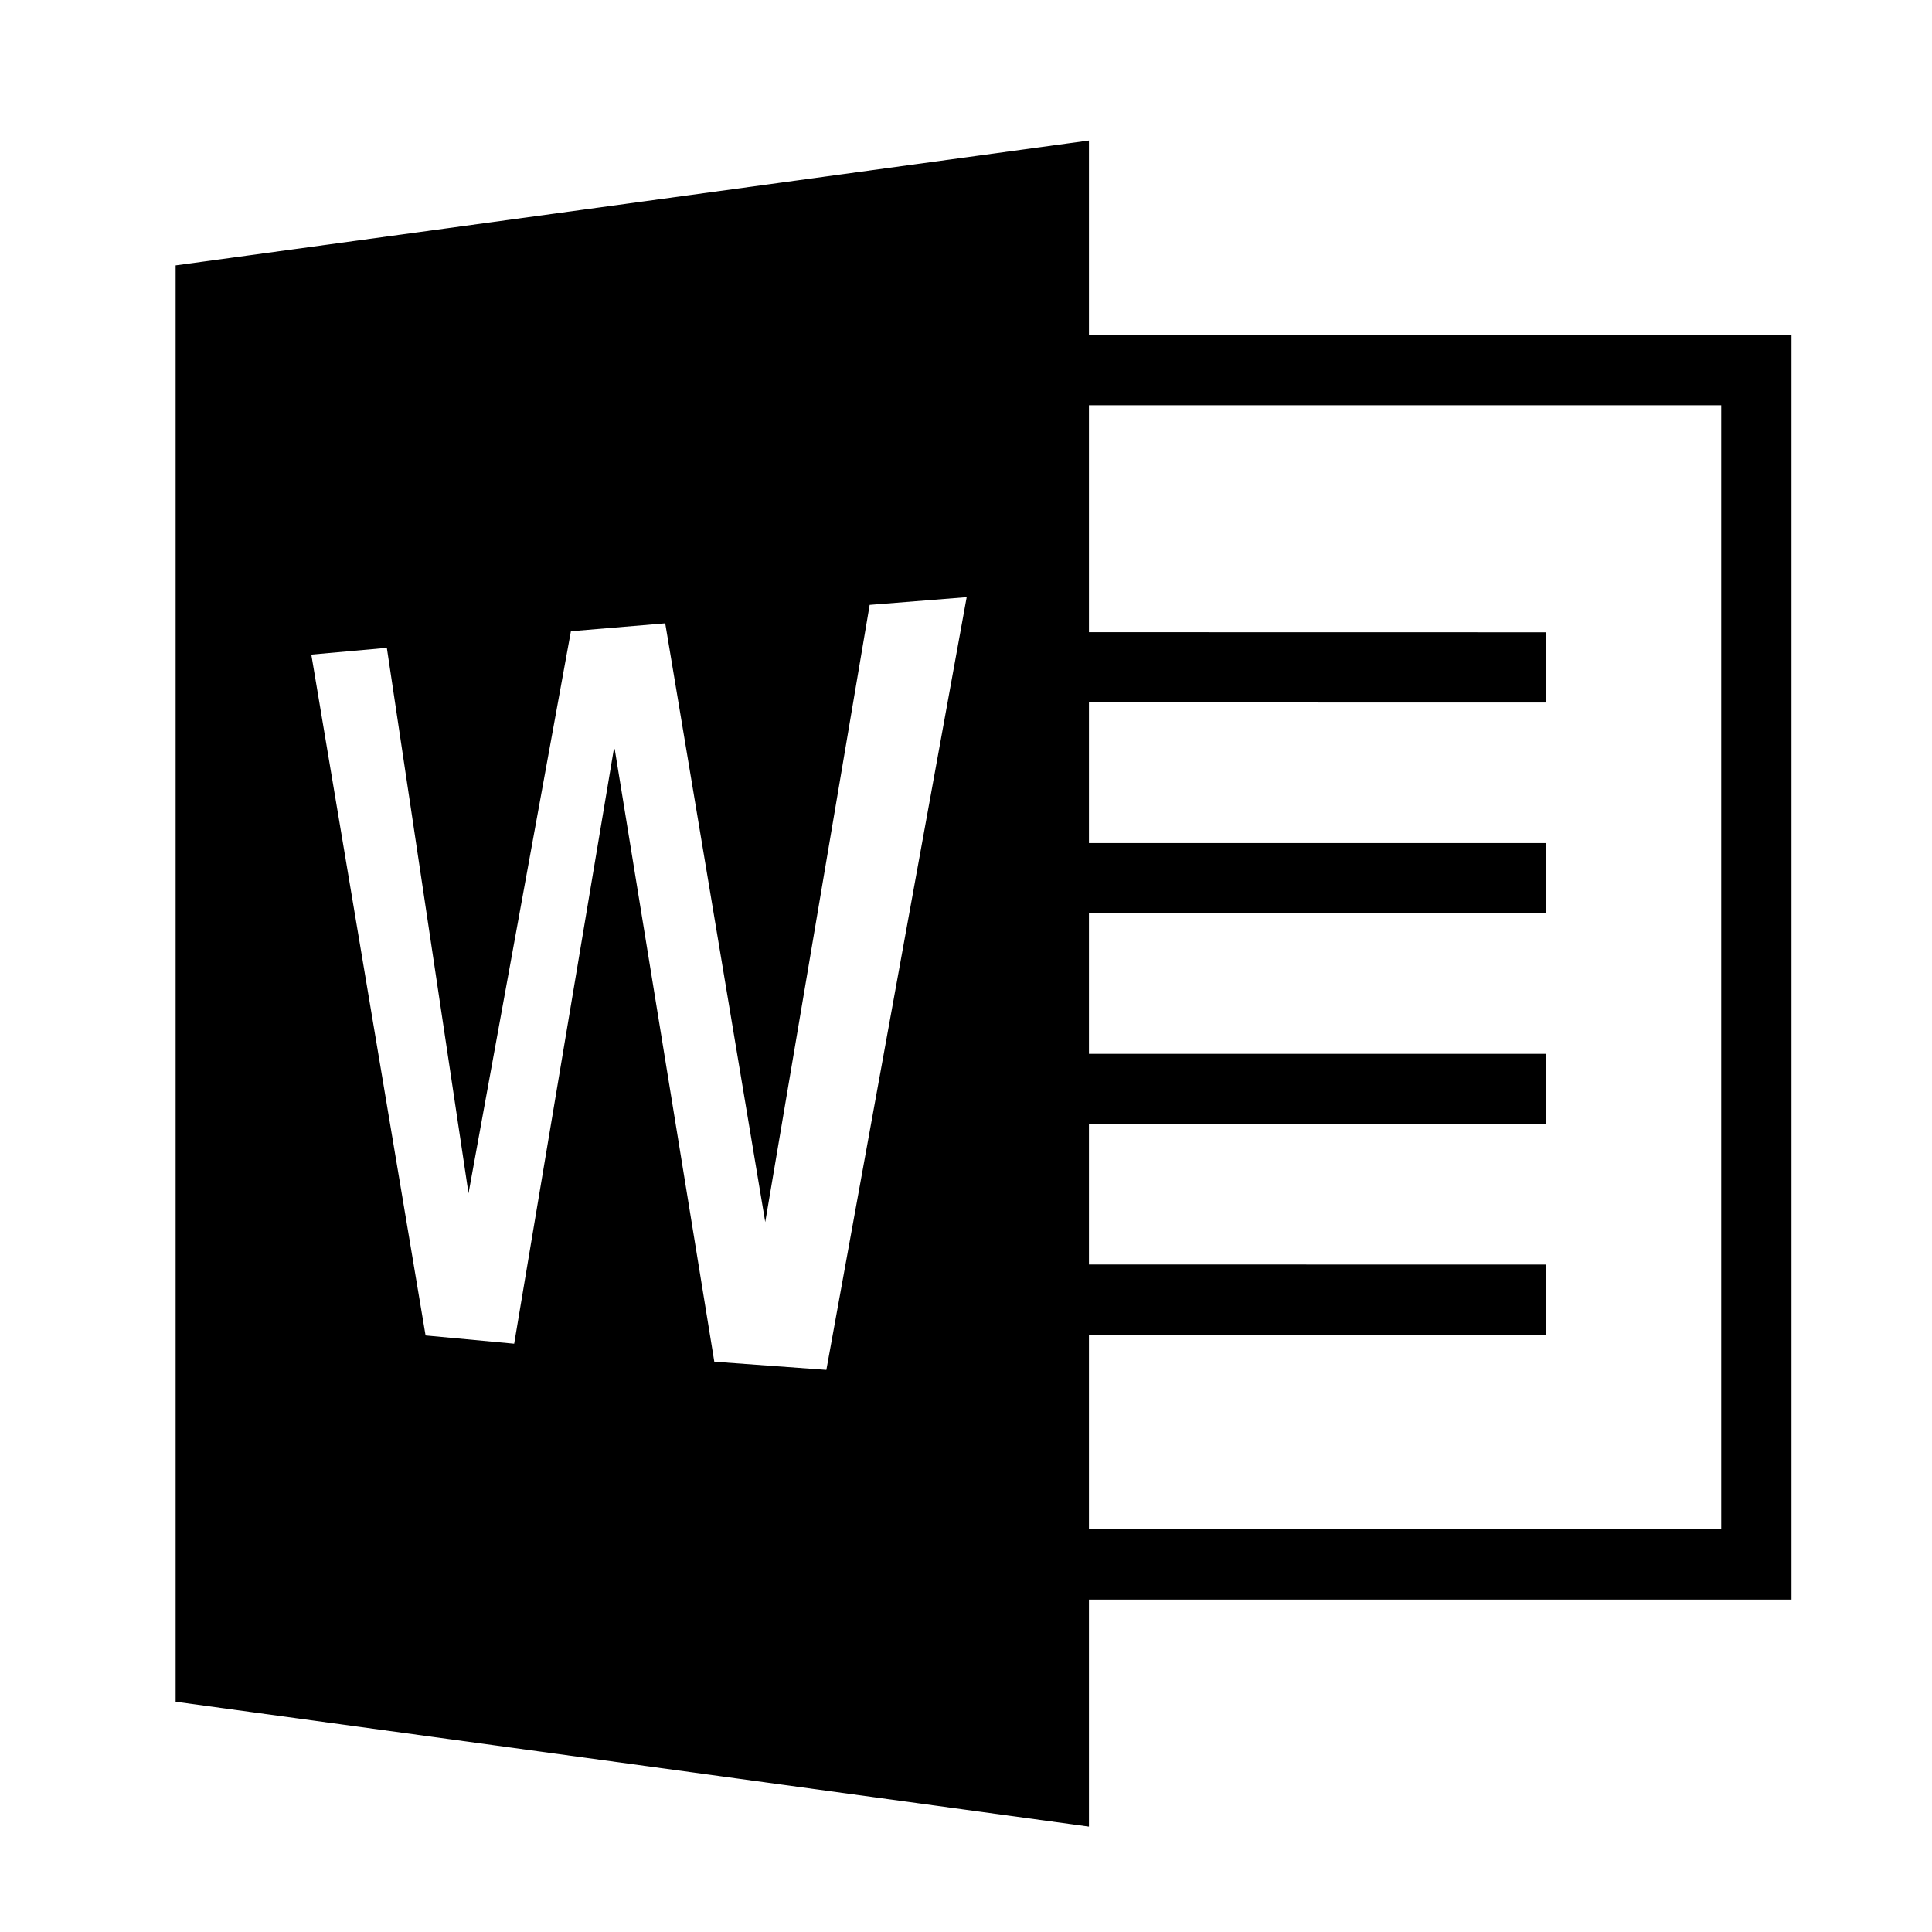 <?xml version="1.0" standalone="no"?><!DOCTYPE svg PUBLIC "-//W3C//DTD SVG 1.1//EN" "http://www.w3.org/Graphics/SVG/1.1/DTD/svg11.dtd"><svg t="1623330267106" class="icon" viewBox="0 0 1024 1024" version="1.1" xmlns="http://www.w3.org/2000/svg" p-id="57140" xmlns:xlink="http://www.w3.org/1999/xlink" width="200" height="200"><defs><style type="text/css"></style></defs><path d="M577.164 74.473v103.098h372.364v670.255h-372.364V968.145L93.091 901.958V140.66L577.164 74.473z m0 140.335v120.273l242.036 0.047V372.364l-242.036-0.047V446.836h242.036v37.236h-242.036V558.545h242.036v37.236h-242.036v74.426l242.036 0.047v37.236l-242.036-0.047v103.145h335.127v-595.782h-335.127zM512.326 316.509l-51.386 4.096-55.343 327.121-53.015-317.347-49.99 4.189-54.272 297.937-43.287-289.14-40.029 3.584 60.556 360.867 46.964 4.375L325.353 397.033H325.818l52.783 324.701 59.392 4.329 74.38-409.6z" p-id="57141"></path></svg>
